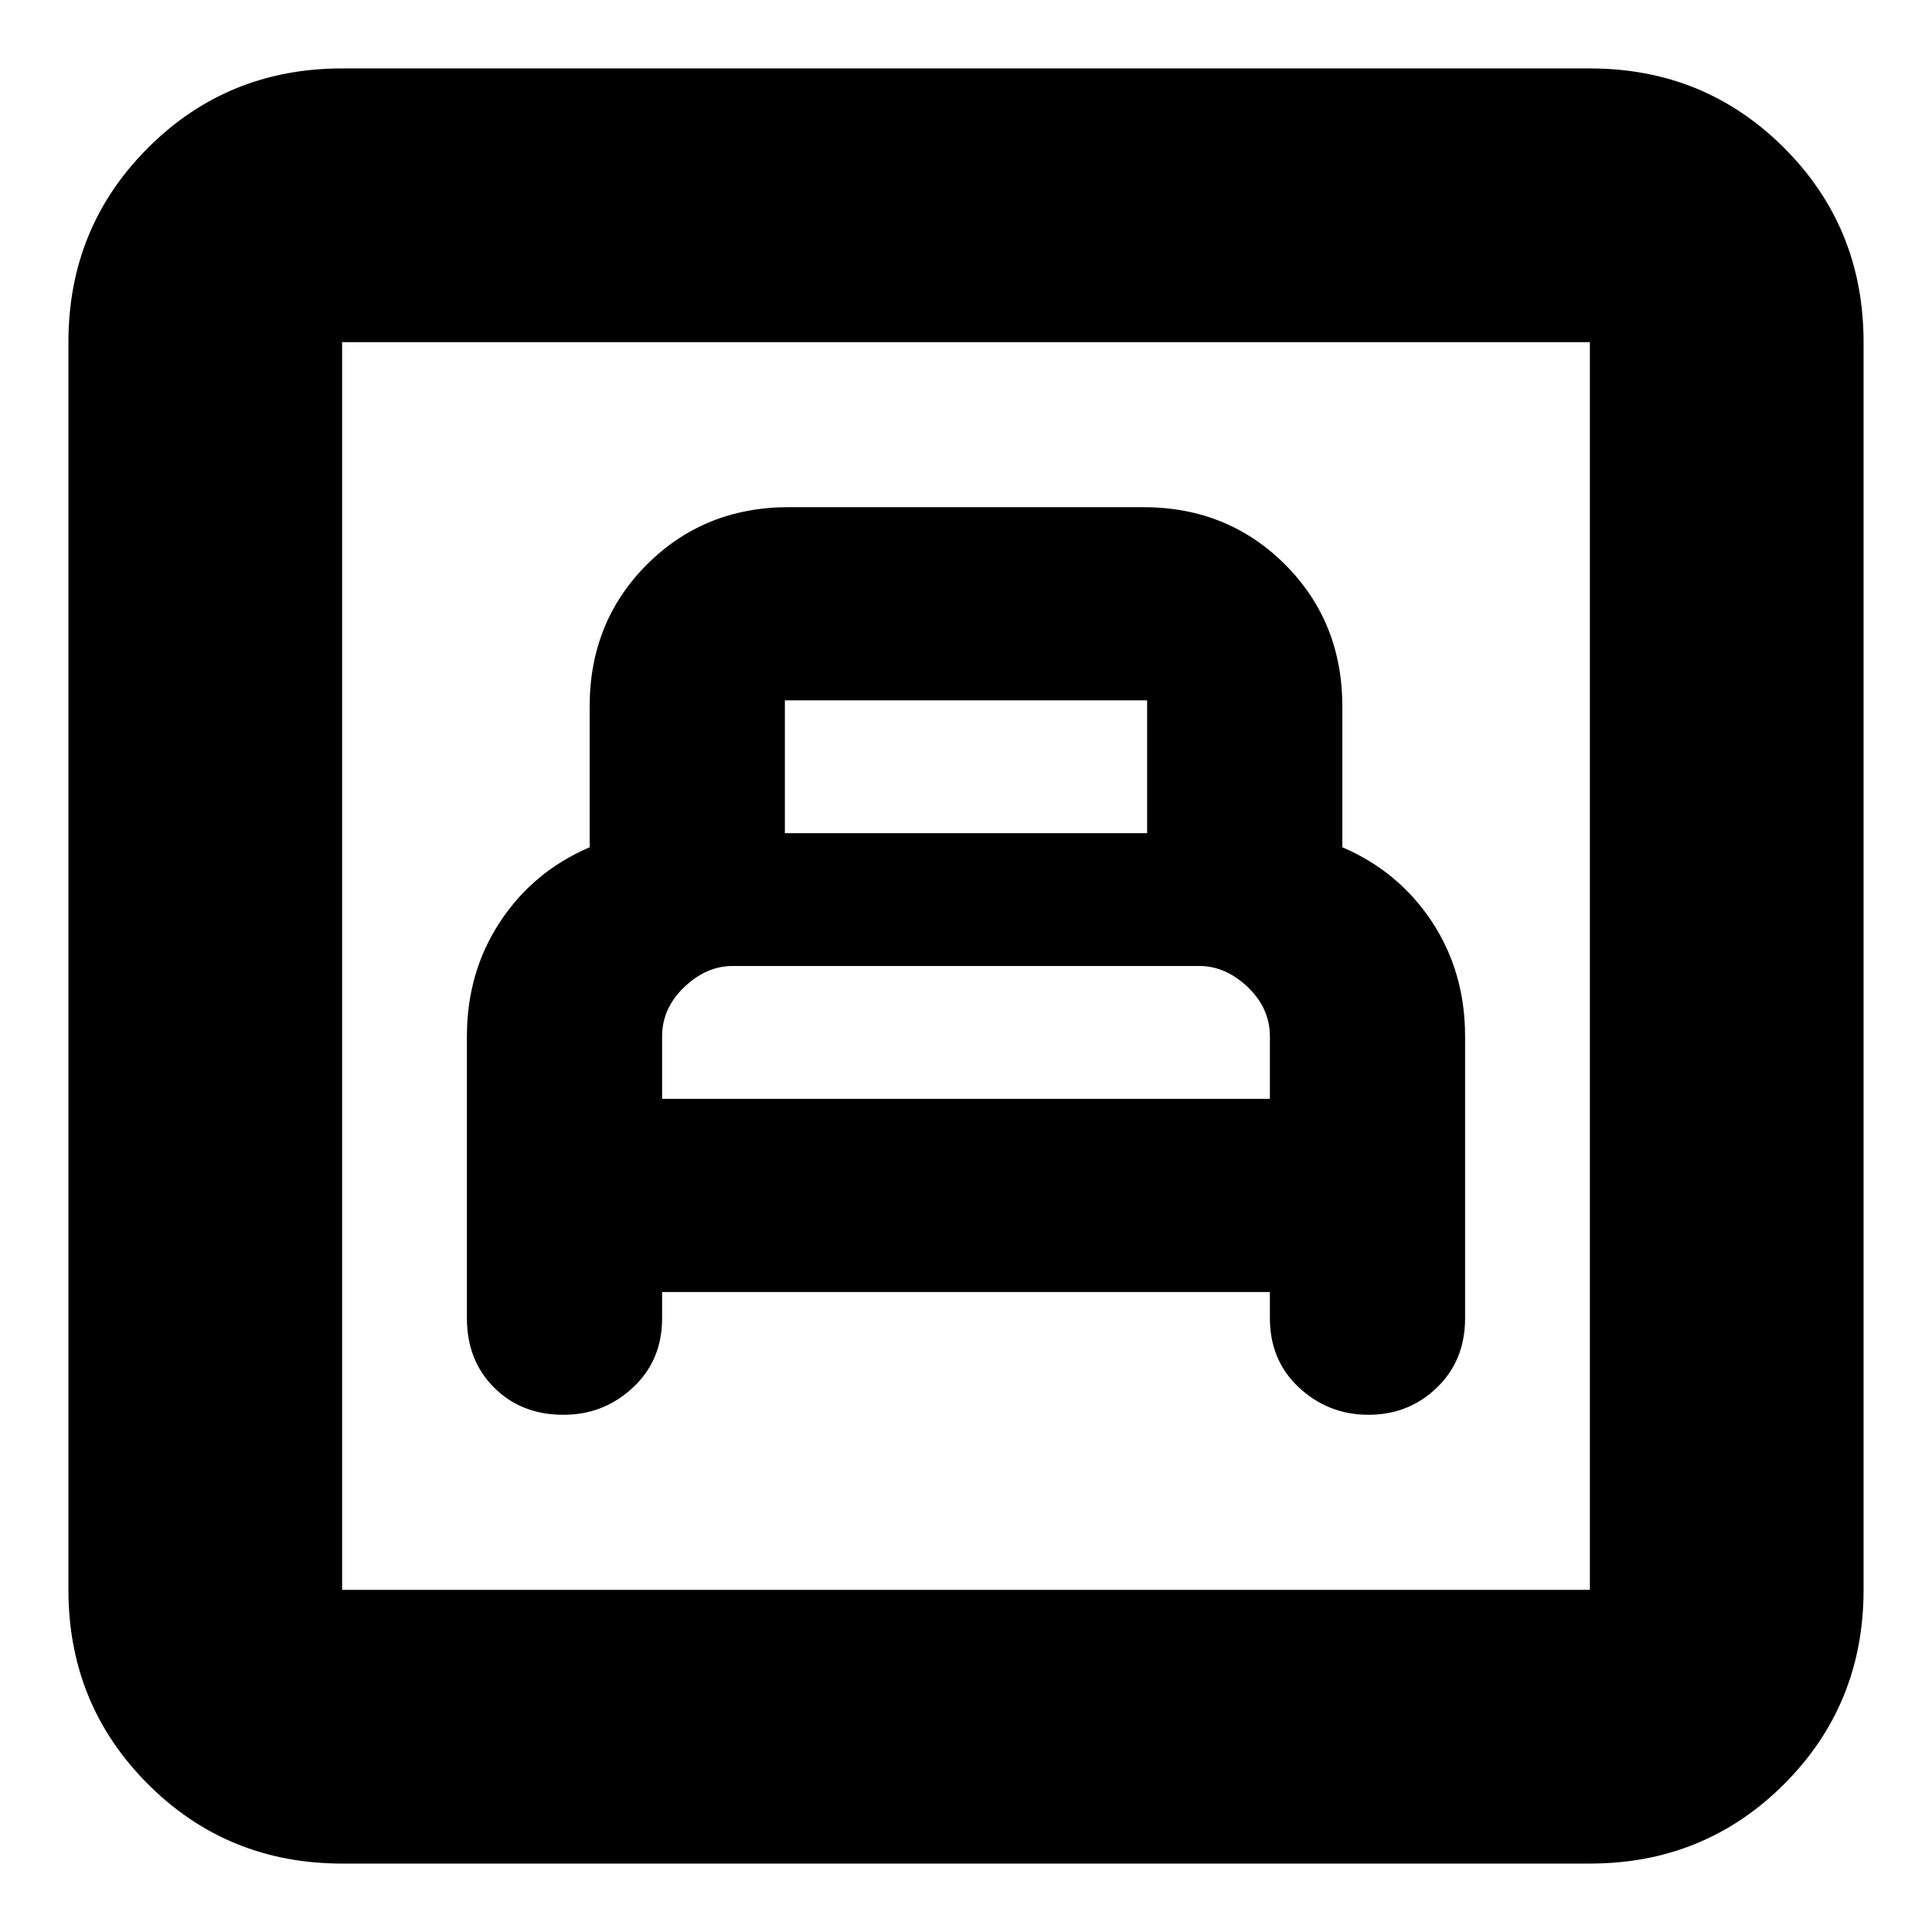 <svg xmlns="http://www.w3.org/2000/svg" height="24" width="24"><path d="M8.225 16.05H15.775V16.375Q15.775 16.9 16.137 17.237Q16.5 17.575 17 17.575Q17.5 17.575 17.85 17.237Q18.2 16.9 18.2 16.375V12.875Q18.2 12.075 17.788 11.45Q17.375 10.825 16.675 10.525V8.775Q16.675 7.725 15.963 7.012Q15.25 6.3 14.2 6.3H9.8Q8.75 6.3 8.037 7.012Q7.325 7.725 7.325 8.775V10.525Q6.625 10.825 6.213 11.45Q5.8 12.075 5.8 12.875V16.375Q5.8 16.9 6.138 17.237Q6.475 17.575 7 17.575Q7.5 17.575 7.862 17.237Q8.225 16.9 8.225 16.375ZM9.75 10.35V8.7Q9.75 8.7 9.75 8.7Q9.75 8.7 9.75 8.7H14.25Q14.25 8.7 14.25 8.7Q14.25 8.7 14.25 8.7V10.35ZM8.225 13.65V12.875Q8.225 12.525 8.5 12.262Q8.775 12 9.1 12H14.9Q15.225 12 15.5 12.262Q15.775 12.525 15.775 12.875V13.65ZM4.25 23.15Q2.825 23.15 1.838 22.163Q0.85 21.175 0.85 19.75V4.25Q0.85 2.825 1.838 1.837Q2.825 0.85 4.25 0.85H19.75Q21.175 0.85 22.163 1.837Q23.15 2.825 23.15 4.25V19.75Q23.15 21.175 22.163 22.163Q21.175 23.15 19.75 23.15ZM4.25 19.75H19.75Q19.75 19.75 19.75 19.75Q19.75 19.75 19.75 19.75V4.25Q19.75 4.25 19.75 4.25Q19.75 4.25 19.75 4.25H4.25Q4.25 4.25 4.25 4.25Q4.25 4.25 4.25 4.25V19.75Q4.25 19.75 4.25 19.75Q4.25 19.75 4.25 19.75ZM4.25 19.75Q4.25 19.75 4.25 19.75Q4.25 19.75 4.25 19.75V4.25Q4.25 4.25 4.25 4.25Q4.25 4.25 4.25 4.25Q4.25 4.25 4.25 4.25Q4.25 4.25 4.25 4.25V19.75Q4.25 19.75 4.25 19.75Q4.25 19.75 4.25 19.75Z"/></svg>